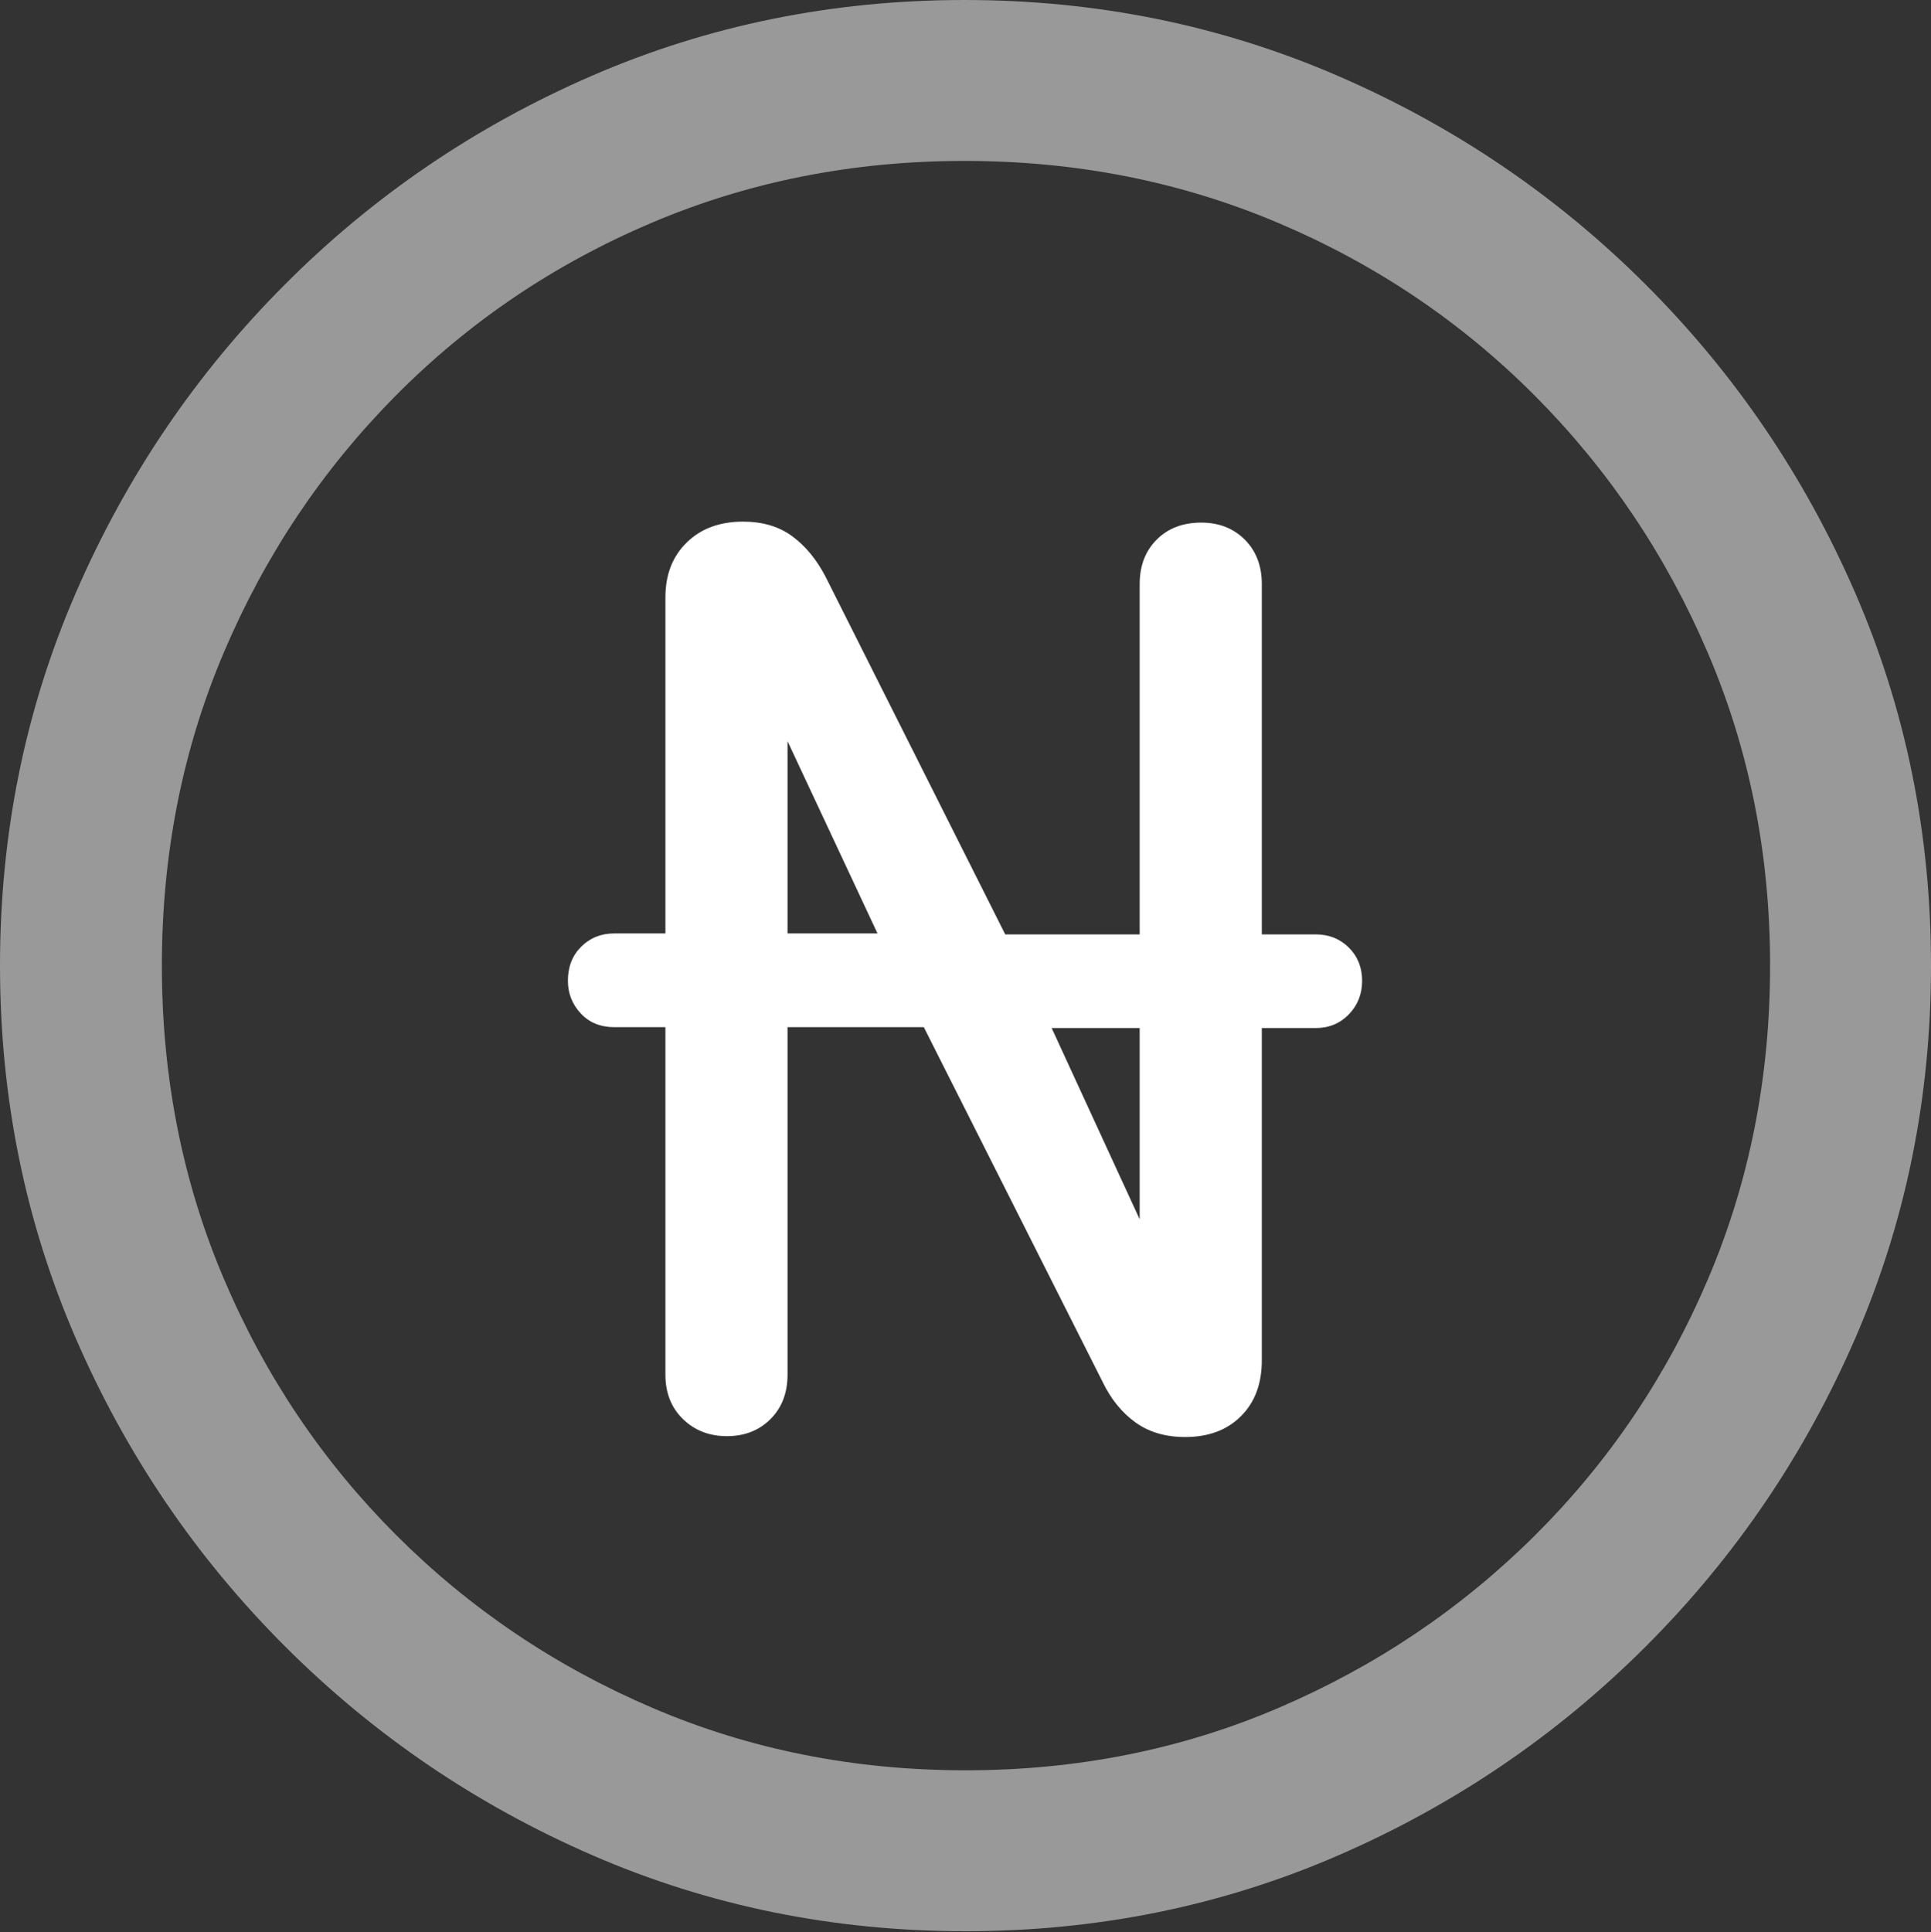 <?xml version="1.0" encoding="UTF-8"?>
<!--Generator: Apple Native CoreSVG 175.5-->
<!DOCTYPE svg
PUBLIC "-//W3C//DTD SVG 1.1//EN"
       "http://www.w3.org/Graphics/SVG/1.1/DTD/svg11.dtd">
<svg version="1.1" xmlns="http://www.w3.org/2000/svg" xmlns:xlink="http://www.w3.org/1999/xlink" width="19.922" height="19.932">
 <rect width="100%" height="100%" fill="#333333" stroke="none"/>
 <g>
  <rect height="19.932" opacity="0" width="19.922" x="0" y="0"/>
  <path d="M9.961 19.922Q12.002 19.922 13.804 19.141Q15.605 18.359 16.982 16.982Q18.359 15.605 19.141 13.804Q19.922 12.002 19.922 9.961Q19.922 7.92 19.141 6.118Q18.359 4.316 16.982 2.939Q15.605 1.562 13.799 0.781Q11.992 0 9.951 0Q7.91 0 6.108 0.781Q4.307 1.562 2.935 2.939Q1.562 4.316 0.781 6.118Q0 7.92 0 9.961Q0 12.002 0.781 13.804Q1.562 15.605 2.939 16.982Q4.316 18.359 6.118 19.141Q7.92 19.922 9.961 19.922ZM9.961 18.262Q8.232 18.262 6.729 17.617Q5.225 16.973 4.087 15.835Q2.949 14.697 2.31 13.193Q1.67 11.69 1.67 9.961Q1.67 8.232 2.31 6.729Q2.949 5.225 4.082 4.082Q5.215 2.939 6.719 2.3Q8.223 1.66 9.951 1.66Q11.68 1.66 13.188 2.3Q14.697 2.939 15.835 4.082Q16.973 5.225 17.617 6.729Q18.262 8.232 18.262 9.961Q18.262 11.69 17.622 13.193Q16.982 14.697 15.84 15.835Q14.697 16.973 13.193 17.617Q11.69 18.262 9.961 18.262Z" fill="rgba(255,255,255,0.5)"/>
  <path d="M5.859 10.117Q5.859 10.312 5.991 10.454Q6.123 10.596 6.338 10.596L6.865 10.596L6.865 14.18Q6.865 14.463 7.046 14.639Q7.227 14.815 7.5 14.815Q7.773 14.815 7.949 14.639Q8.125 14.463 8.125 14.18L8.125 10.596L9.531 10.596L11.377 14.258Q11.504 14.521 11.714 14.673Q11.924 14.824 12.227 14.824Q12.588 14.824 12.803 14.609Q13.018 14.395 13.018 14.033L13.018 10.605L13.574 10.605Q13.779 10.605 13.916 10.464Q14.053 10.322 14.053 10.117Q14.053 9.912 13.916 9.775Q13.779 9.639 13.574 9.639L13.018 9.639L13.018 6.025Q13.018 5.742 12.842 5.566Q12.666 5.391 12.393 5.391Q12.109 5.391 11.934 5.566Q11.758 5.742 11.758 6.025L11.758 9.639L10.371 9.639L8.516 5.947Q8.379 5.684 8.174 5.532Q7.969 5.381 7.666 5.381Q7.305 5.381 7.085 5.596Q6.865 5.811 6.865 6.162L6.865 9.629L6.338 9.629Q6.133 9.629 5.996 9.766Q5.859 9.902 5.859 10.117ZM8.125 9.629L8.125 7.646L9.053 9.629ZM10.85 10.605L11.758 10.605L11.758 12.578Z" fill="#ffffff"/>
 </g>
</svg>
